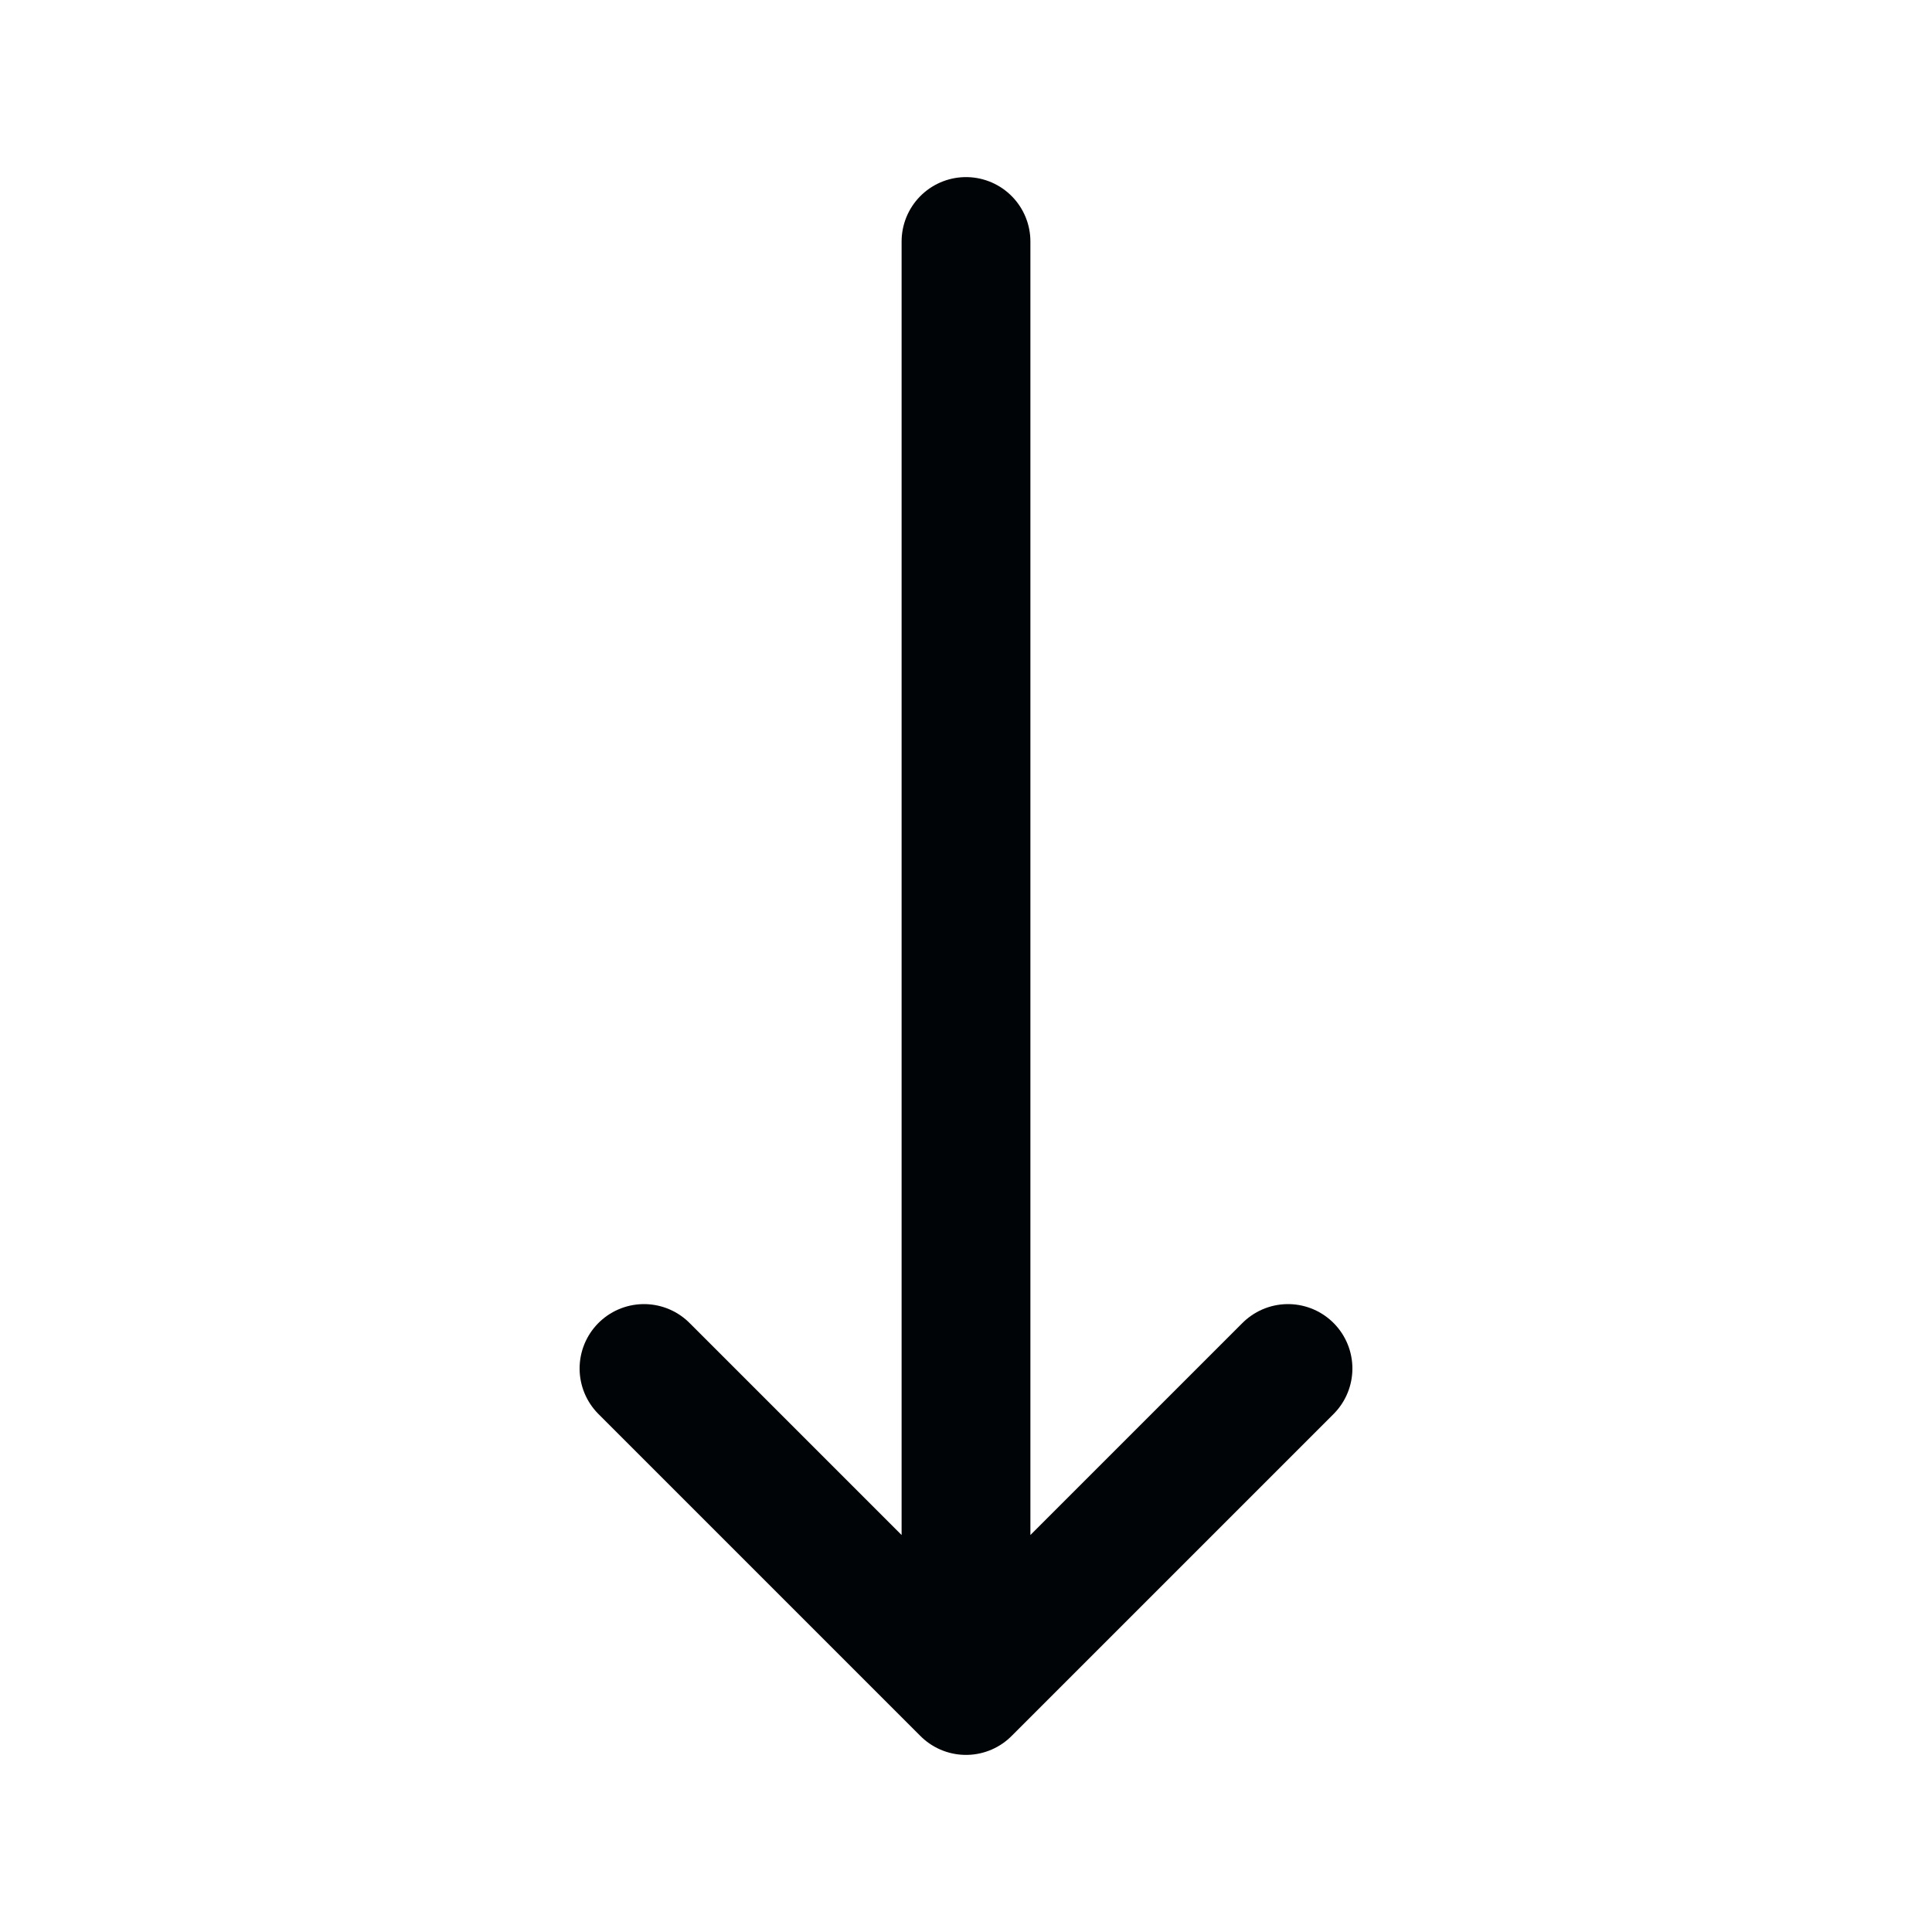 <svg width="24" height="24" viewBox="0 0 24 24" fill="none" xmlns="http://www.w3.org/2000/svg">
<path d="M16 17L12 21M12 21L8 17M12 21L12 3" stroke="#010406" stroke-width="1.6" stroke-linecap="round" stroke-linejoin="round"/>
</svg>
